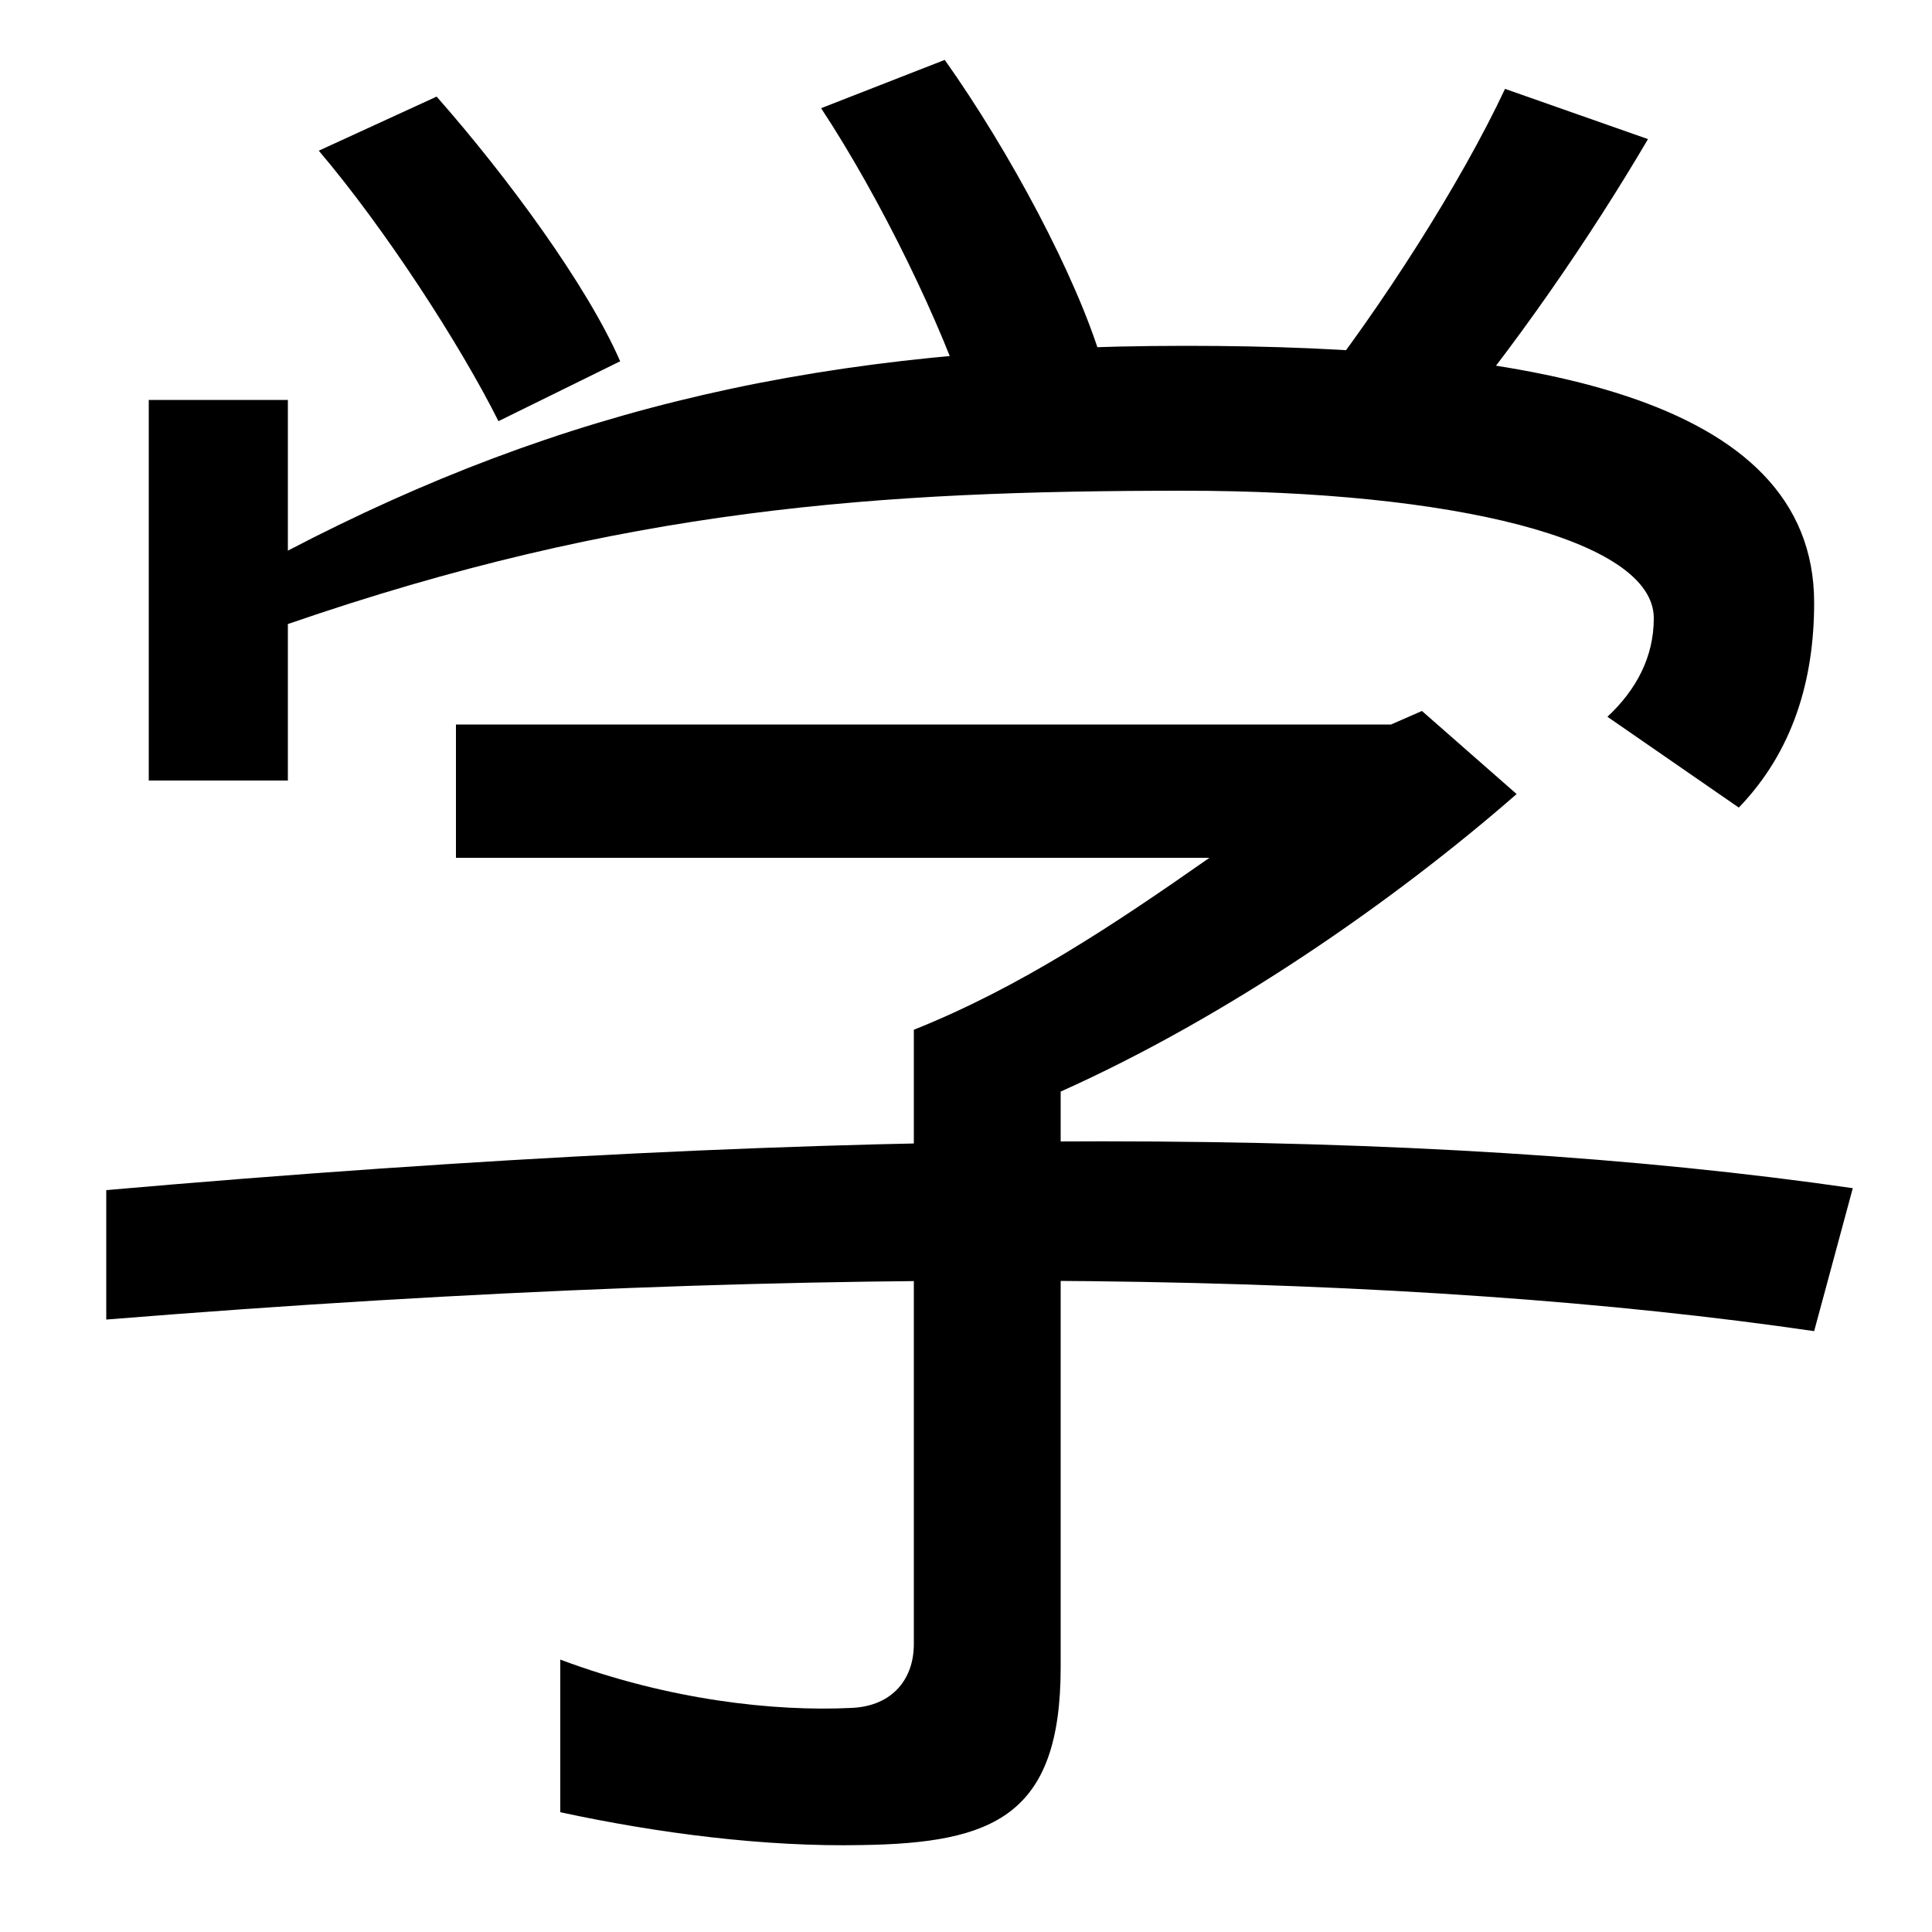 <svg xmlns="http://www.w3.org/2000/svg" width="1000" height="1000"><path d="M446 -75C514 -74 549 -60 549 17V315C636 354 722 414 785 469L736 512L720 505H236V436H626C576 401 528 369 473 347V29C473 11 462 -3 441 -4C401 -6 346 0 290 21V-58C341 -69 396 -76 446 -75ZM939 191 959 265C738 297 444 298 55 264V197C439 228 734 221 939 191ZM258 662 321 693C304 732 263 788 226 830L165 802C199 762 238 702 258 662ZM832 509 900 462C928 491 939 528 939 568C939 676 788 701 614 701C427 701 291 669 149 595V673H77V476H149V557C323 617 454 626 613 626C751 626 856 601 856 560C856 540 847 523 832 509ZM502 667 570 694C557 737 523 801 489 849L425 824C456 777 488 711 502 667ZM678 674 741 649C784 700 823 757 853 808L779 834C756 785 715 721 678 674Z" transform="translate(0, 880) scale(1,-1)" /></svg>